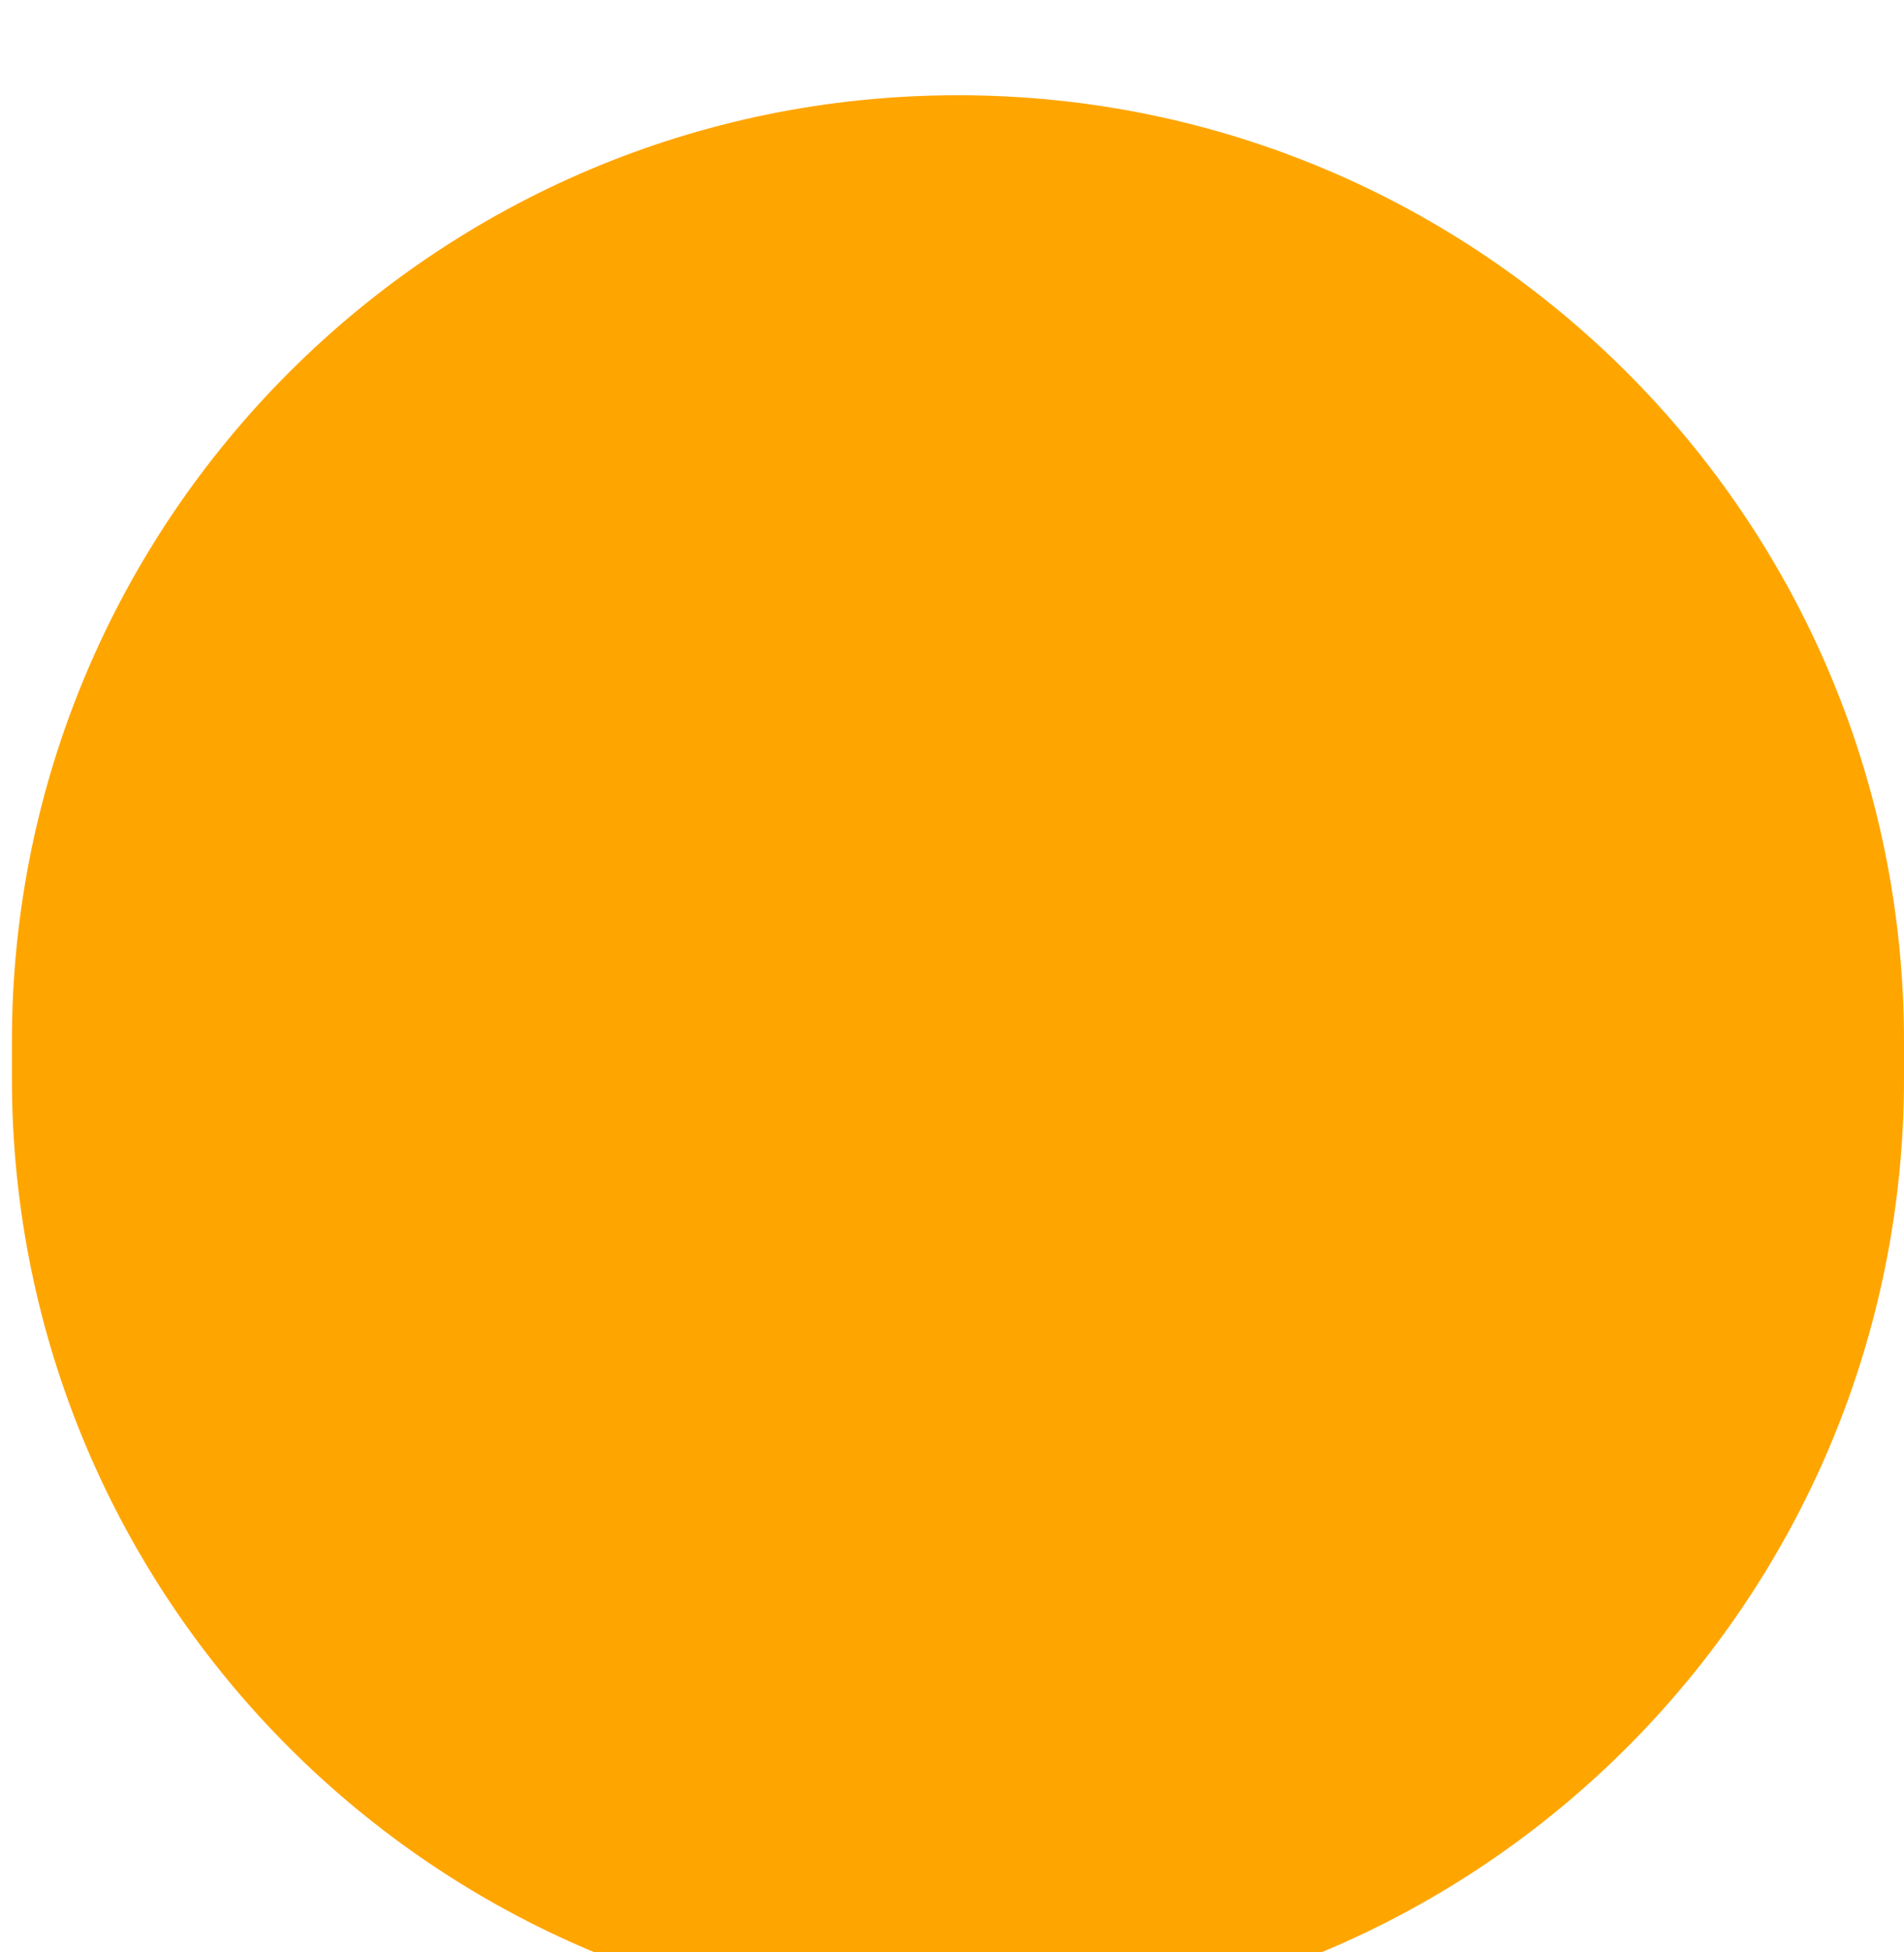 <svg width="80" height="82" viewBox="0 0 80 82" fill="none" xmlns="http://www.w3.org/2000/svg">
<g filter="url(#filter0_i_6_969)">
<path d="M40.25 81.037C18.297 81.037 0.5 63.24 0.5 41.287L0.5 39.75C0.5 17.797 18.297 6.86646e-05 40.25 6.86646e-05C62.203 6.86646e-05 80 17.797 80 39.75V41.287C80 63.24 62.203 81.037 40.25 81.037Z" fill="#FFA500"/>
</g>
<defs>
<filter id="filter0_i_6_969" x="0.5" y="0" width="79.5" height="85.037" filterUnits="userSpaceOnUse" color-interpolation-filters="sRGB">
<feFlood flood-opacity="0" result="BackgroundImageFix"/>
<feBlend mode="normal" in="SourceGraphic" in2="BackgroundImageFix" result="shape"/>
<feColorMatrix in="SourceAlpha" type="matrix" values="0 0 0 0 0 0 0 0 0 0 0 0 0 0 0 0 0 0 127 0" result="hardAlpha"/>
<feOffset dy="4"/>
<feGaussianBlur stdDeviation="2"/>
<feComposite in2="hardAlpha" operator="arithmetic" k2="-1" k3="1"/>
<feColorMatrix type="matrix" values="0 0 0 0 0 0 0 0 0 0 0 0 0 0 0 0 0 0 0.25 0"/>
<feBlend mode="normal" in2="shape" result="effect1_innerShadow_6_969"/>
</filter>
</defs>
</svg>
